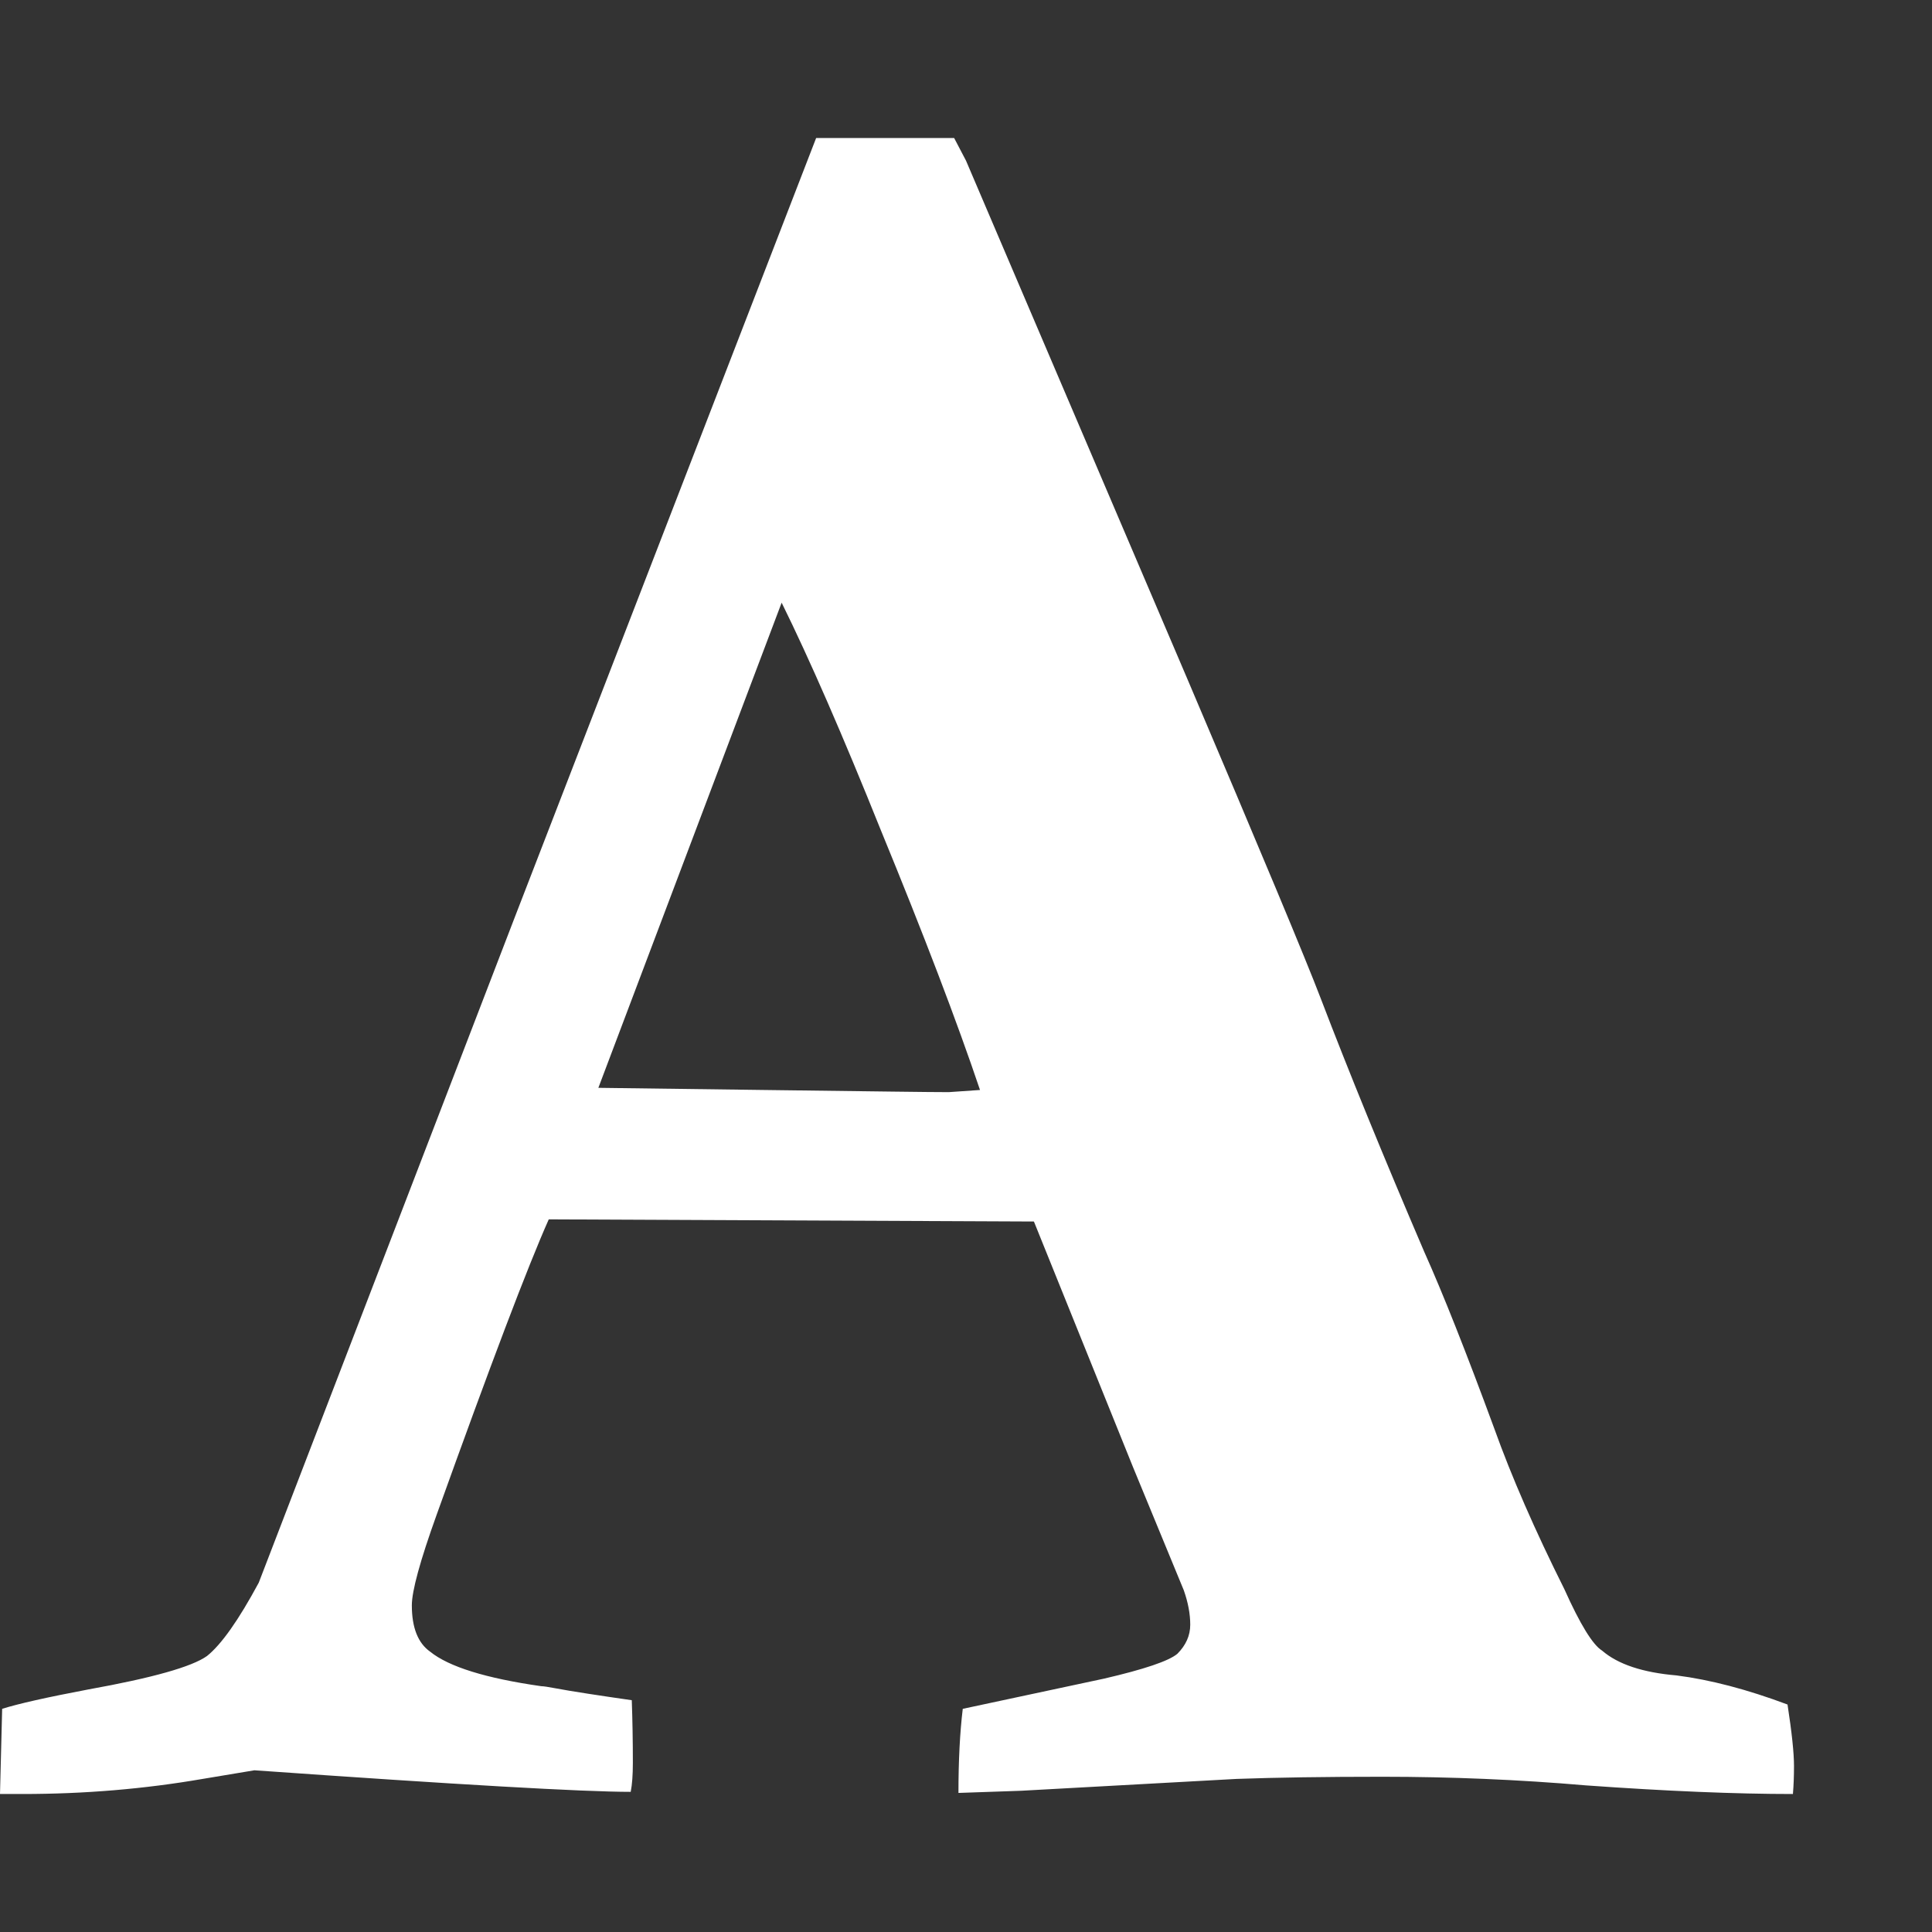<?xml version="1.0" encoding="utf-8"?>
<!DOCTYPE svg PUBLIC "-//W3C//DTD SVG 1.1 Tiny//EN" "http://www.w3.org/Graphics/SVG/1.1/DTD/svg11-tiny.dtd">
<svg version="1.1" baseProfile="tiny" id="Layer_1" xmlns="http://www.w3.org/2000/svg" xmlns:xlink="http://www.w3.org/1999/xlink" x="0px" y="0px" width="16px" height="16px" viewBox="0 0 500 500" xml:space="preserve">
	<rect x="0" y="0" width="500" height="500" fill="#333333" stroke="none"/>
	<path d="M202.288 155.971l-47.433 125.558q20.368 0.279 42.829 0.558t33.203 0.418 14.648 0.14l8.091-0.558q-8.929-26.507-25.669-67.243-14.788-36.831-25.669-58.873zM5.859 464.286h-5.859l0.558-22.042q6.138-1.953 22.321-5.022 24.833-4.464 30.692-8.649 5.581-4.464 13.393-18.973l66.127-171.875 78.125-202.009h35.714l3.069 5.859 57.199 133.929q28.739 67.522 34.598 82.868 10.882 28.46 26.786 65.569 7.254 16.183 18.136 45.759 6.696 18.694 18.136 41.574 6.138 13.672 9.766 15.904 6.138 5.301 19.252 6.417 13.114 1.674 28.739 7.534 1.674 10.882 1.674 15.904 0 3.906-0.279 7.254-22.321 0-53.571-2.232-25.949-2.232-52.734-2.232-22.042 0-37.667 0.558l-55.804 3.069-16.183 0.558q0-12.556 1.116-21.763l36.551-7.813q15.625-3.627 18.973-6.417 3.348-3.348 3.348-7.534t-1.674-8.929l-13.114-31.808-25.669-63.616-125.558-0.558q-8.091 18.136-29.018 76.451-6.417 17.857-6.417 23.438 0 8.649 4.743 11.998 7.254 5.859 28.739 8.929 0.837 0 3.767 0.558t8.371 1.395 11.3 1.674q0.279 7.813 0.279 16.183 0 4.743-0.558 7.534-18.415 0-97.377-5.581l-13.393 2.232q-22.601 3.906-46.596 3.906z" fill="#ffffff" />
</svg>
